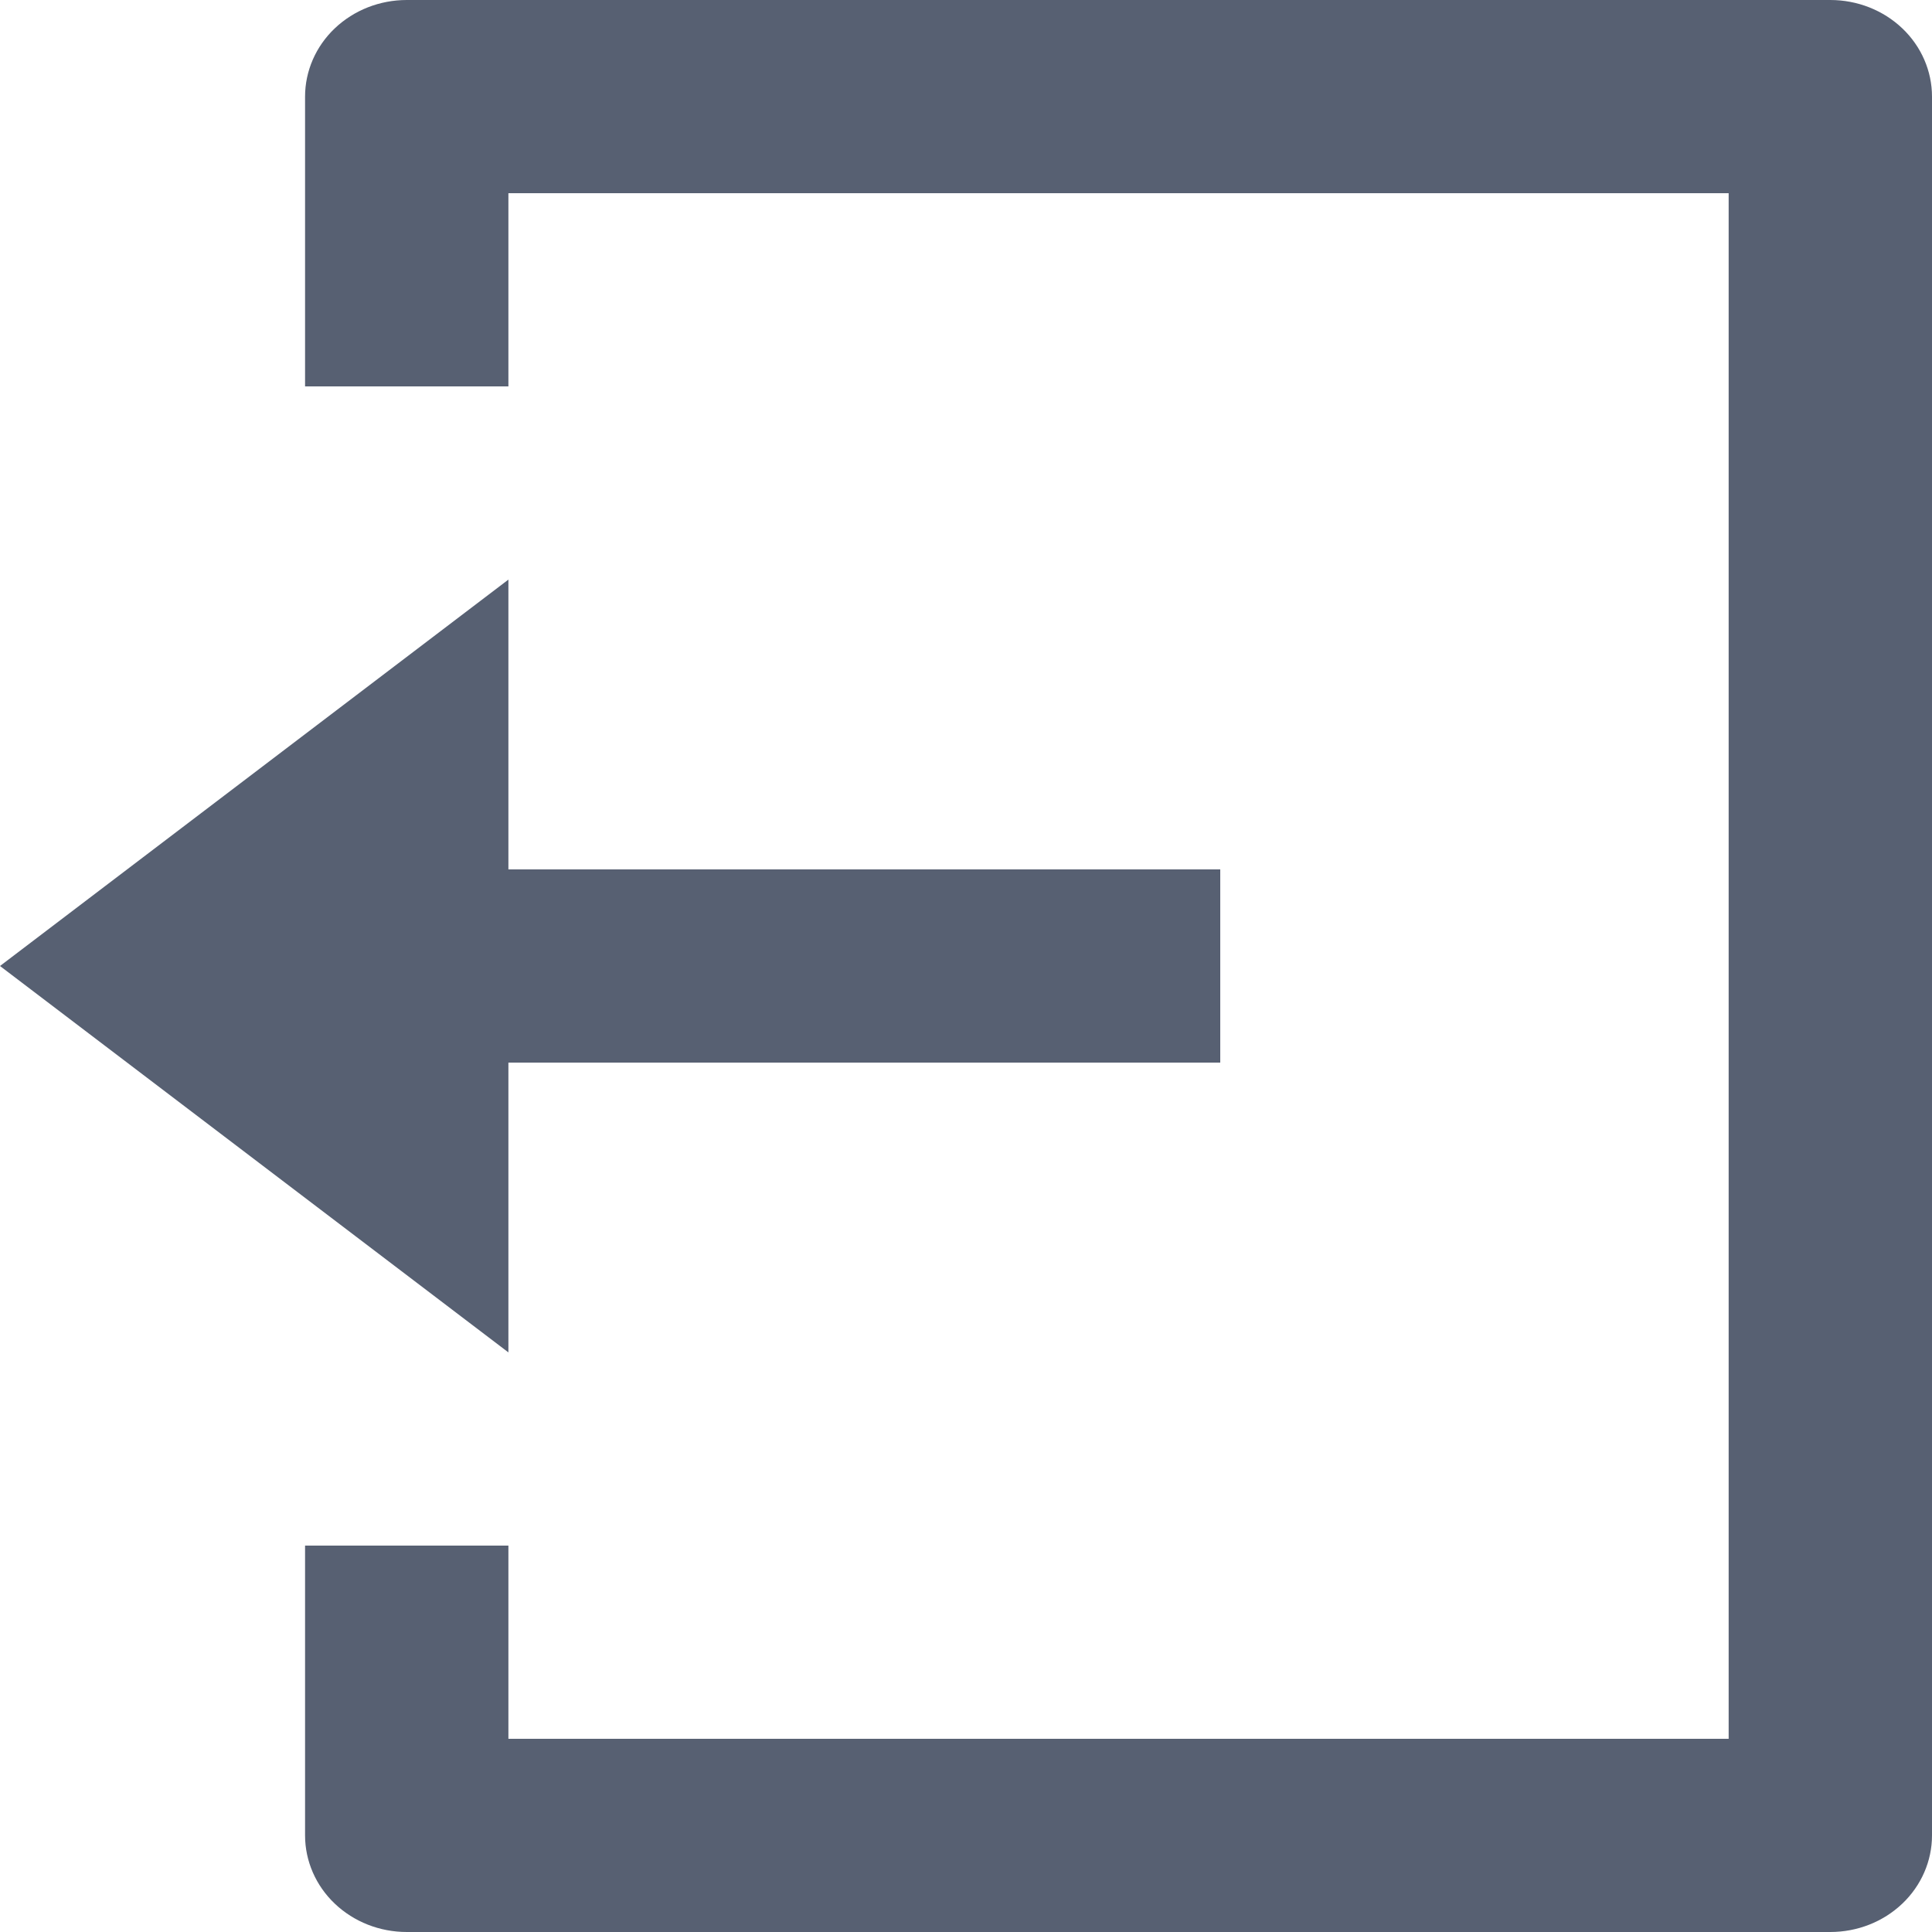 <svg width="20" height="20" viewBox="0 0 20 20" fill="none" xmlns="http://www.w3.org/2000/svg">
<path d="M3.158 16H5.263V18H17.895V2H5.263V4H3.158V1C3.158 0.735 3.269 0.48 3.466 0.293C3.664 0.105 3.931 0 4.211 0H18.947C19.227 0 19.494 0.105 19.692 0.293C19.889 0.48 20 0.735 20 1V19C20 19.265 19.889 19.52 19.692 19.707C19.494 19.895 19.227 20 18.947 20H4.211C3.931 20 3.664 19.895 3.466 19.707C3.269 19.52 3.158 19.265 3.158 19V16ZM5.263 9H12.632V11H5.263V14L0 10L5.263 6V9Z" fill="#576072"/>
</svg>
